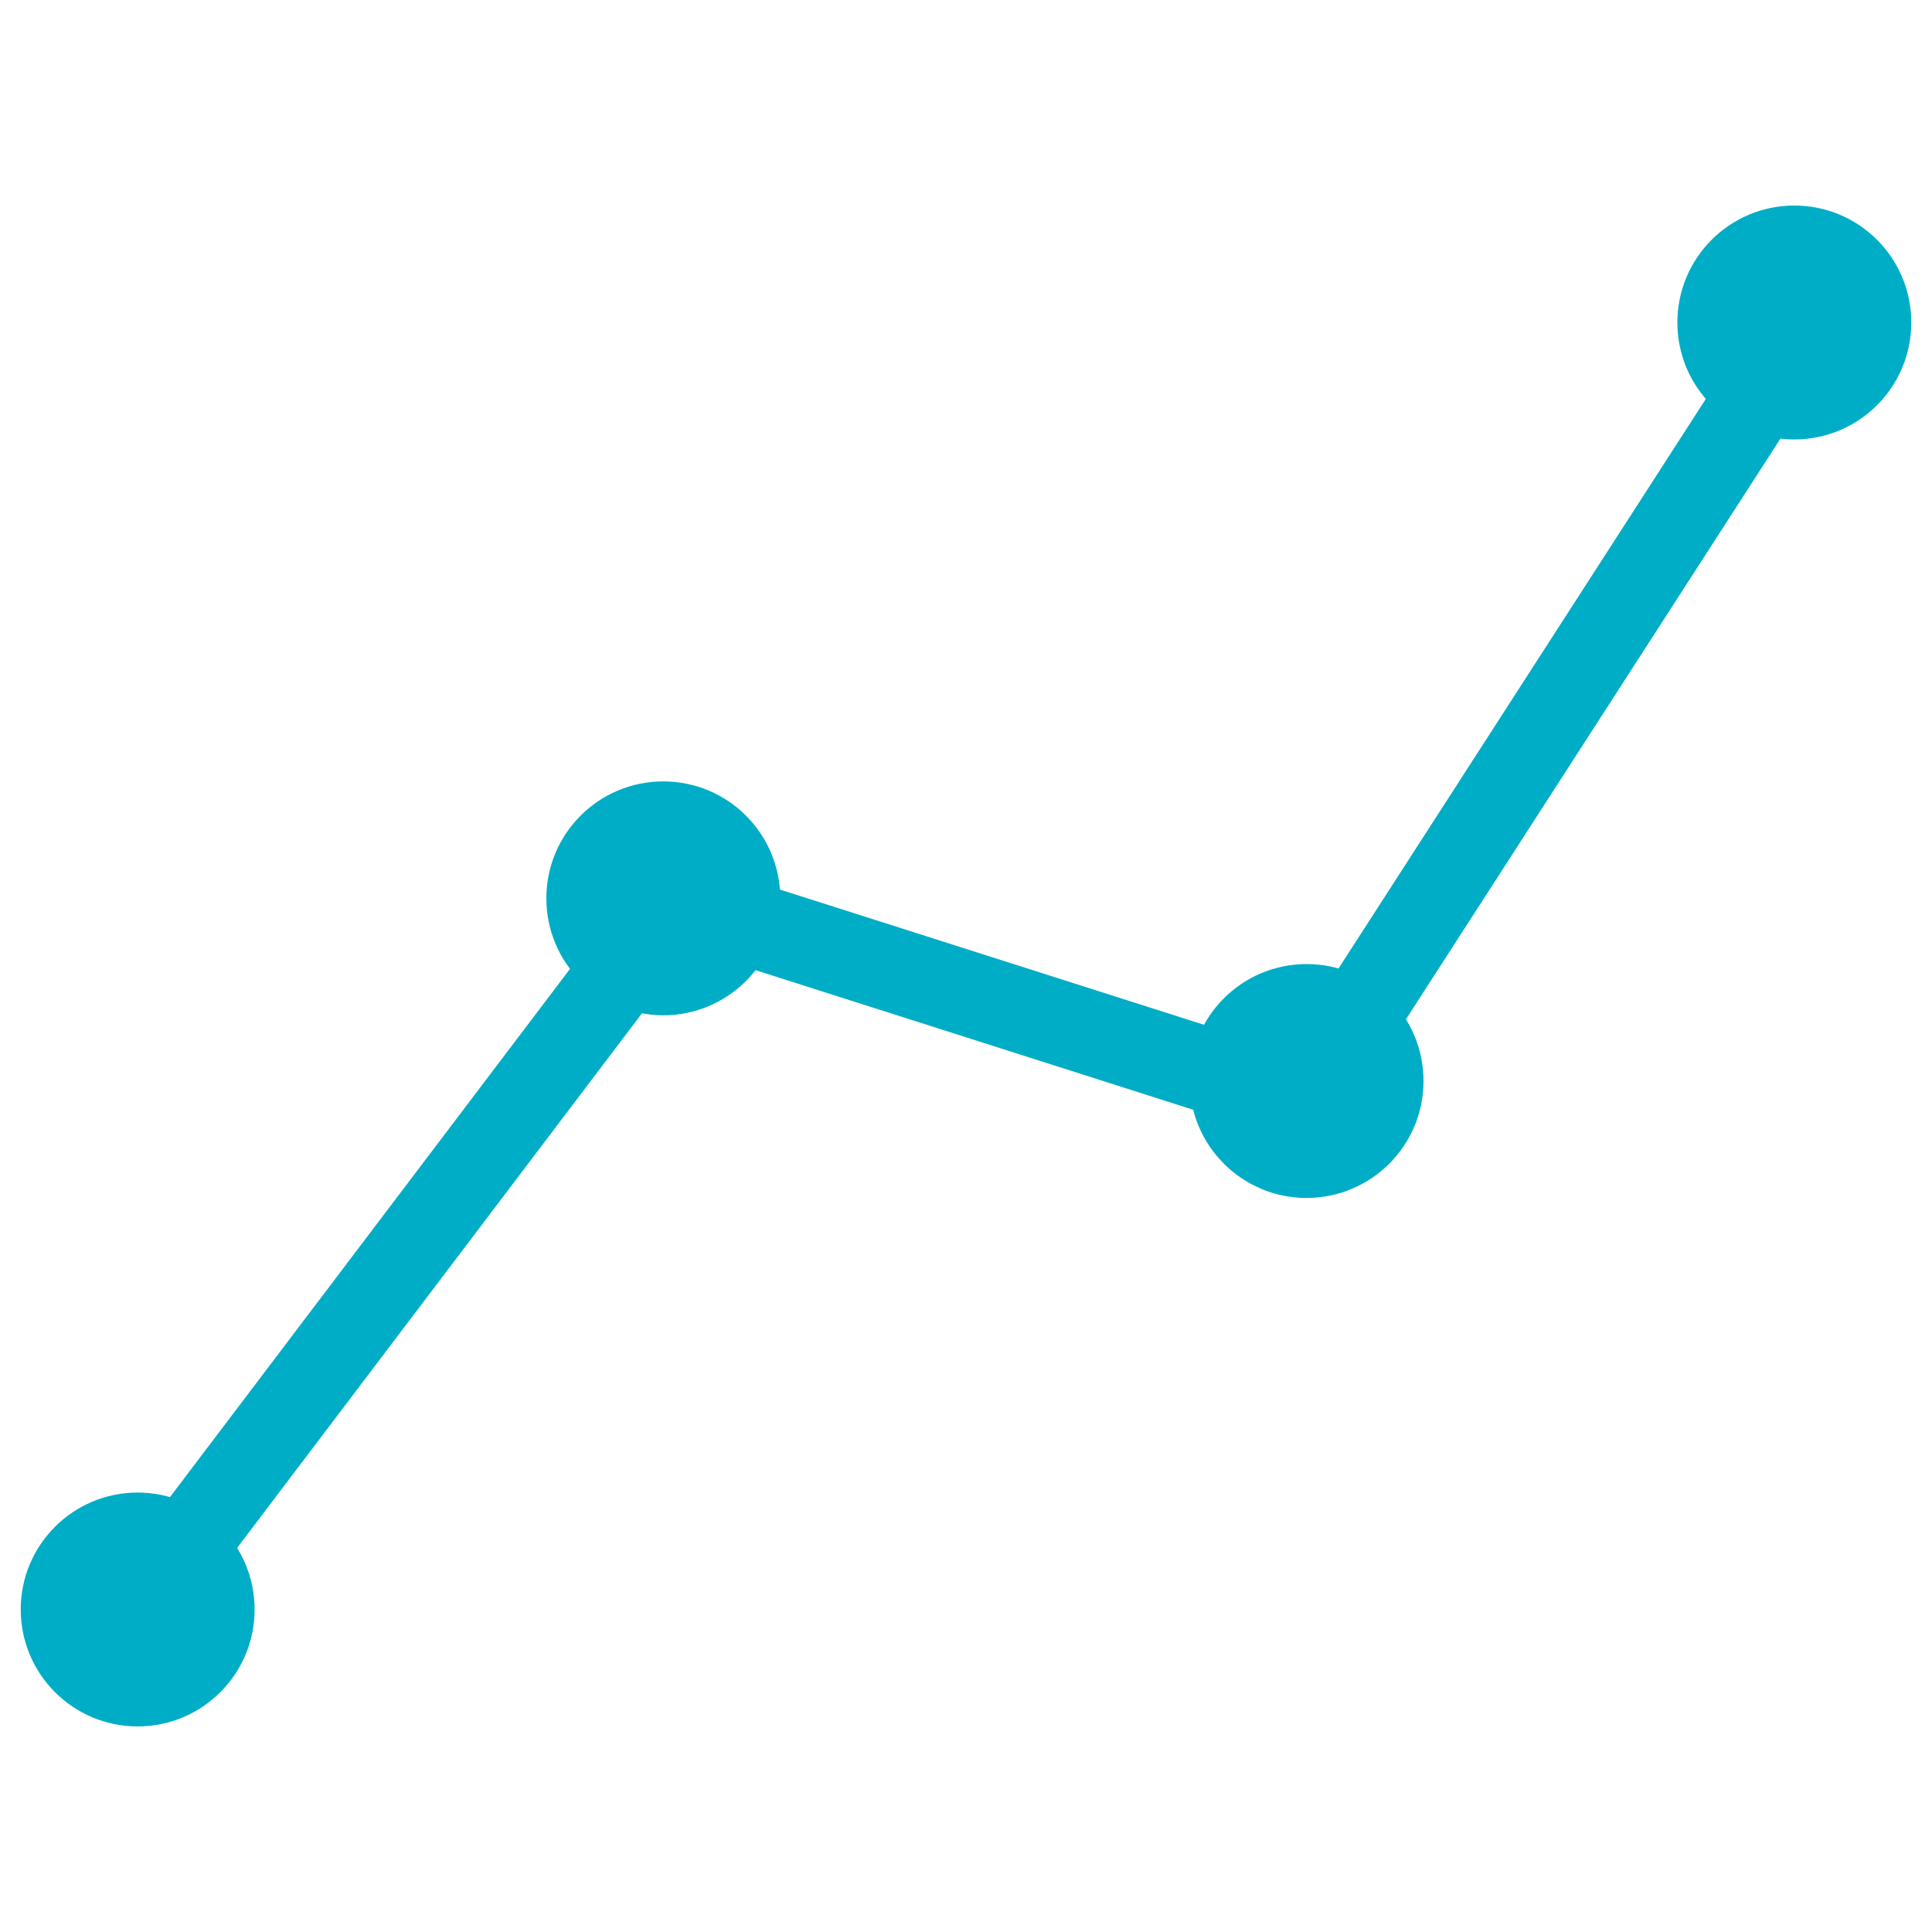 <?xml version="1.0" encoding="utf-8"?>
<!-- Generator: Adobe Illustrator 16.0.0, SVG Export Plug-In . SVG Version: 6.00 Build 0)  -->
<!DOCTYPE svg PUBLIC "-//W3C//DTD SVG 1.1//EN" "http://www.w3.org/Graphics/SVG/1.1/DTD/svg11.dtd">
<svg version="1.1" id="Layer_1" xmlns="http://www.w3.org/2000/svg" xmlns:xlink="http://www.w3.org/1999/xlink" x="0px" y="0px"
	 width="144px" height="144px" viewBox="0 0 144 144" enable-background="new 0 0 144 144" xml:space="preserve">
<g>
	<polygon fill="#00adc6" points="12.763,121.857 7.758,118.069 49.135,63.434 95.81,78.318 134.24,18.729 139.515,22.132 98.479,85.759 51.458,70.762"/>
	<circle fill="#00adc6" cx="10.261" cy="119.962" r="8.716"/>
	<circle fill="#00adc6" cx="133.739" cy="24.037" r="8.717"/>
	<circle fill="#00adc6" cx="97.384" cy="80.572" r="8.716"/>
	<circle fill="#00adc6" cx="49.438" cy="66.957" r="8.716"/>
</g>
</svg>
